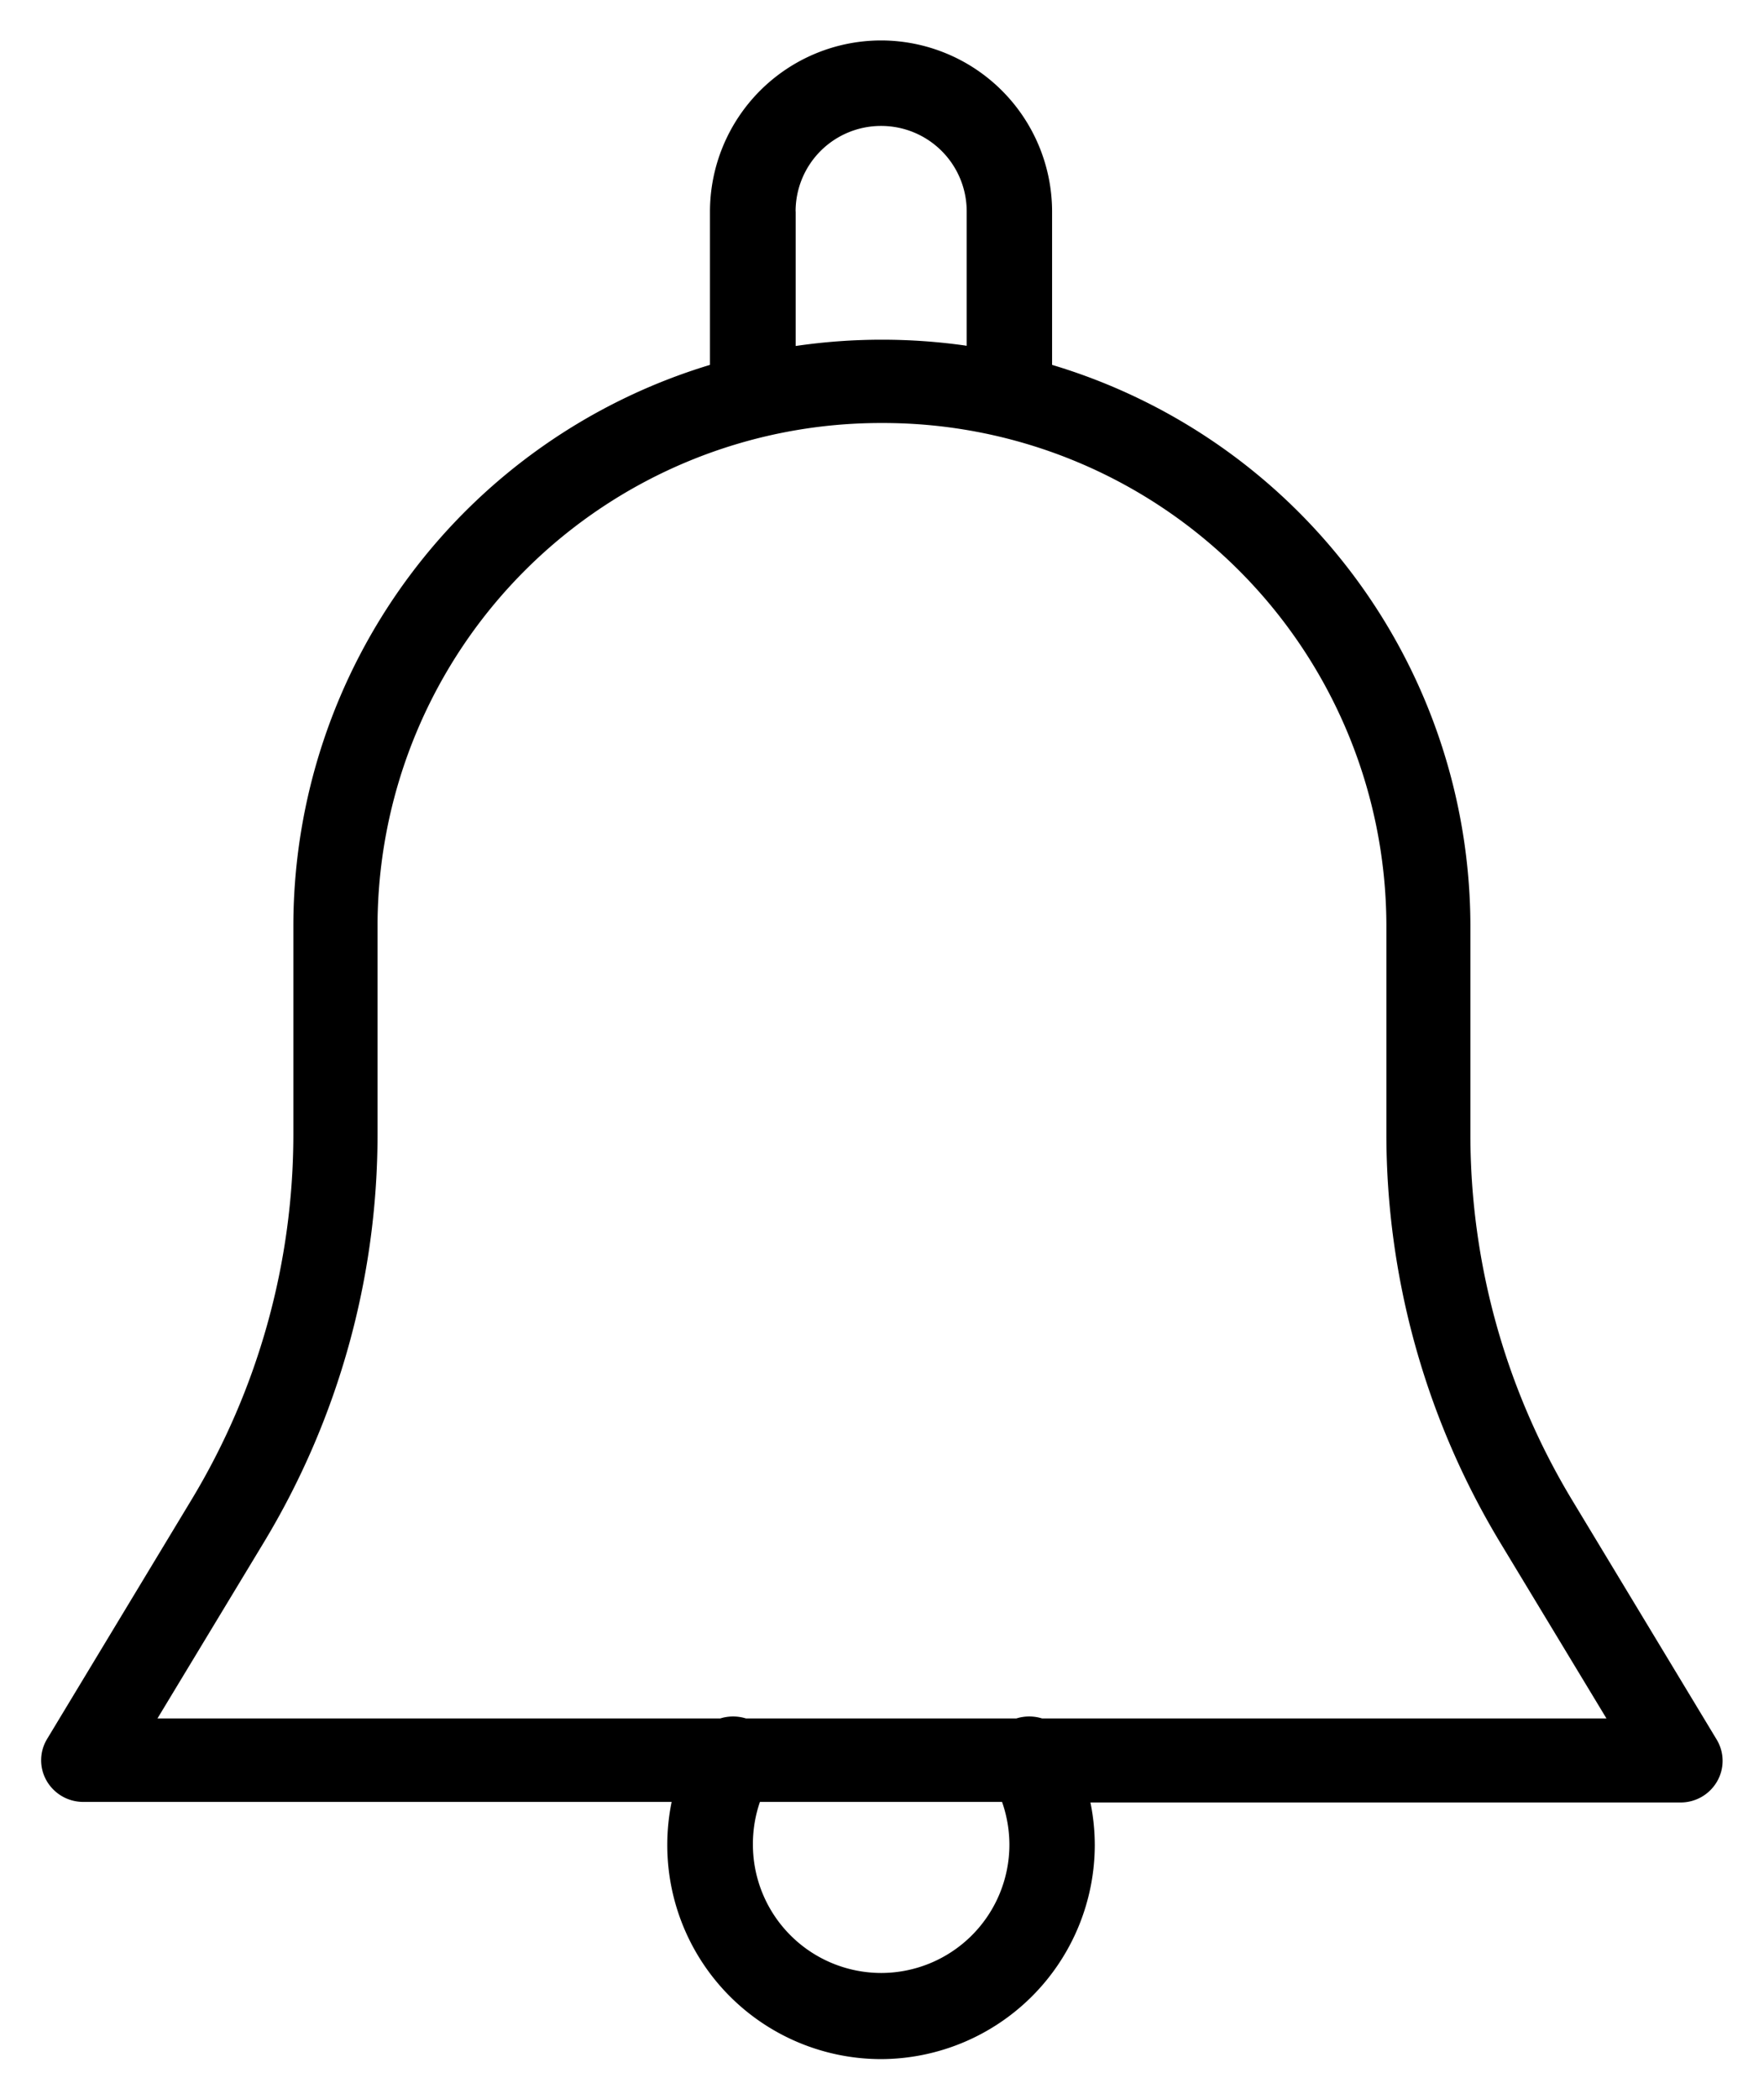 <svg xmlns="http://www.w3.org/2000/svg" width="21.857" height="26" viewBox="0 0 21.857 26">
    <path d="M-6501.243-698.648a2.642 2.642 0 0 1 .054-.531h-7.291a.523.523 0 0 1-.454-.263.509.509 0 0 1 .008-.519l1.789-2.963a8.765 8.765 0 0 0 1.261-4.527v-2.6a7.265 7.265 0 0 1 5.162-6.929v-1.9a2.122 2.122 0 0 1 2.119-2.119 2.122 2.122 0 0 1 2.12 2.119v1.9a7.265 7.265 0 0 1 5.183 6.936v2.6a8.765 8.765 0 0 0 1.261 4.527l1.789 2.963a.51.51 0 0 1 .008.519.521.521 0 0 1-.454.263H-6496a2.642 2.642 0 0 1 .054.531 2.656 2.656 0 0 1-2.651 2.648 2.651 2.651 0 0 1-2.646-2.655zm1.061 0a1.591 1.591 0 0 0 1.589 1.588 1.59 1.59 0 0 0 1.589-1.588 1.608 1.608 0 0 0-.091-.531h-3a1.6 1.6 0 0 0-.087.531zm10.576-1.565l-1.317-2.179a9.8 9.8 0 0 1-1.41-5.059v-2.6a6.236 6.236 0 0 0-6.25-6.209 6.236 6.236 0 0 0-6.25 6.209v2.6a9.782 9.782 0 0 1-1.41 5.059l-1.317 2.179h6.973a.536.536 0 0 1 .319 0h3.35a.535.535 0 0 1 .319 0zm-10.046-18.668v1.667a7.362 7.362 0 0 1 1.07-.078 7.37 7.37 0 0 1 1.049.075v-1.664a1.059 1.059 0 0 0-1.06-1.059 1.058 1.058 0 0 0-1.06 1.059z" transform="translate(6509.511 721.5)" />
</svg>